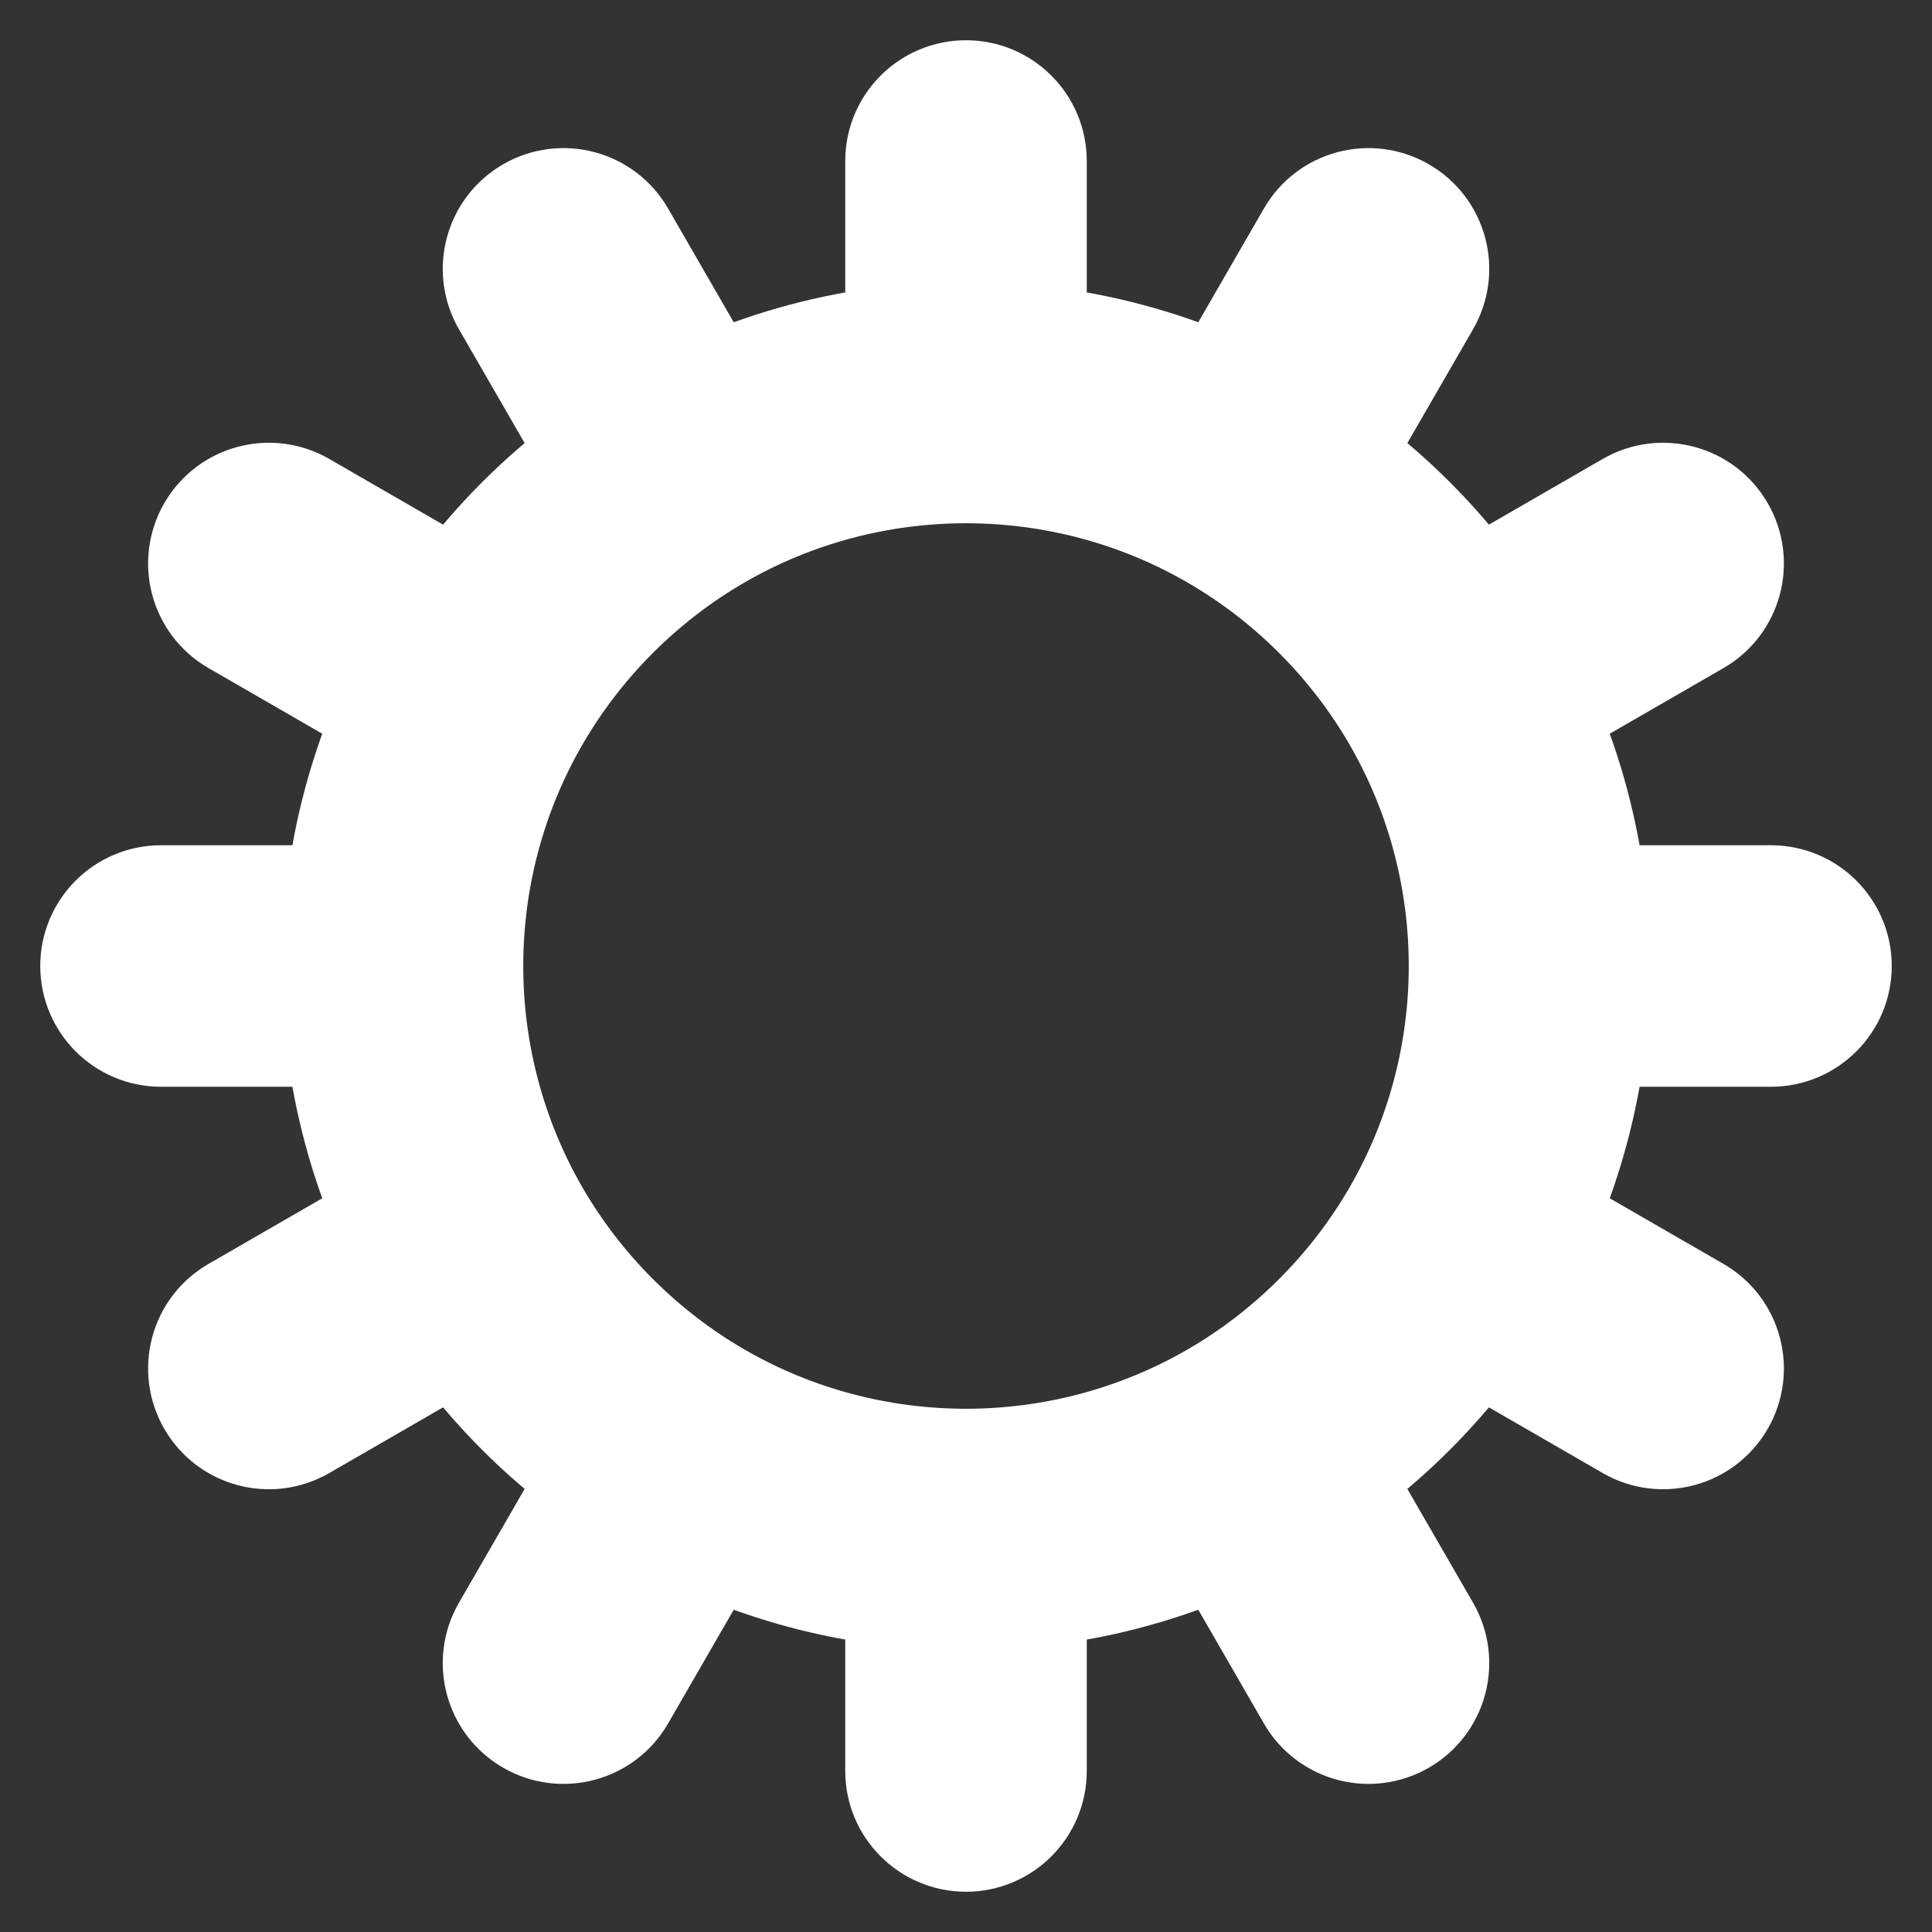 <!DOCTYPE svg PUBLIC "-//W3C//DTD SVG 1.1//EN" "http://www.w3.org/Graphics/SVG/1.1/DTD/svg11.dtd">
<!-- Uploaded to: SVG Repo, www.svgrepo.com, Transformed by: SVG Repo Mixer Tools -->
<svg width="800px" height="800px" viewBox="0 0 24 24" fill="none" xmlns="http://www.w3.org/2000/svg" stroke="#ffffff">
<rect x="0" y="0" width="24" height="24" fill="#333333" stroke="none"/>
<g id="SVGRepo_bgCarrier" stroke-width="0"/>
<g id="SVGRepo_tracerCarrier" stroke-linecap="round" stroke-linejoin="round"/>
<g id="SVGRepo_iconCarrier"> <path fill-rule="evenodd" clip-rule="evenodd" d="M12 1C12.552 1 13 1.448 13 2V4.062C13.718 4.152 14.426 4.34 15.104 4.625L16.134 2.84C16.41 2.361 17.022 2.198 17.5 2.474C17.978 2.75 18.142 3.361 17.866 3.84L16.835 5.626C17.415 6.066 17.934 6.585 18.374 7.165L20.16 6.134C20.639 5.858 21.25 6.022 21.526 6.5C21.802 6.978 21.639 7.59 21.16 7.866L19.375 8.896C19.66 9.574 19.848 10.282 19.938 11H22C22.552 11 23 11.448 23 12C23 12.552 22.552 13 22 13H19.938C19.848 13.718 19.66 14.426 19.375 15.104L21.16 16.134C21.639 16.41 21.802 17.022 21.526 17.5C21.25 17.978 20.639 18.142 20.16 17.866L18.374 16.835C17.934 17.415 17.415 17.934 16.835 18.374L17.866 20.16C18.142 20.639 17.978 21.25 17.5 21.526C17.022 21.802 16.41 21.639 16.134 21.16L15.104 19.375C14.426 19.66 13.718 19.848 13 19.938V22C13 22.552 12.552 23 12 23C11.448 23 11 22.552 11 22V19.938C10.282 19.848 9.574 19.66 8.896 19.375L7.866 21.16C7.59 21.639 6.978 21.802 6.5 21.526C6.022 21.25 5.858 20.639 6.134 20.16L7.165 18.374C6.585 17.934 6.066 17.415 5.626 16.835L3.84 17.866C3.361 18.142 2.75 17.978 2.474 17.5C2.198 17.022 2.361 16.41 2.84 16.134L4.625 15.104C4.34 14.426 4.152 13.718 4.062 13H2C1.448 13 1 12.552 1 12C1 11.448 1.448 11 2 11H4.062C4.152 10.282 4.34 9.574 4.625 8.896L2.84 7.866C2.361 7.59 2.198 6.978 2.474 6.5C2.75 6.022 3.361 5.858 3.84 6.134L5.626 7.165C6.066 6.585 6.585 6.066 7.165 5.626L6.134 3.84C5.858 3.361 6.022 2.75 6.5 2.474C6.978 2.198 7.59 2.361 7.866 2.84L8.896 4.625C9.574 4.34 10.282 4.152 11 4.062V2C11 1.448 11.448 1 12 1ZM12 6C10.961 6 9.923 6.268 9 6.802C8.093 7.326 7.326 8.093 6.802 9C6.268 9.923 6 10.961 6 12C6 13.039 6.268 14.076 6.802 15C7.326 15.907 8.093 16.674 9 17.198C9.923 17.732 10.961 18 12 18C13.039 18 14.076 17.732 15 17.198C15.907 16.674 16.674 15.907 17.198 15C17.732 14.076 18 13.039 18 12C18 10.961 17.732 9.923 17.198 9C16.674 8.093 15.907 7.326 15 6.802C14.077 6.268 13.039 6 12 6Z" fill="#ffffff"/> </g>
</svg>